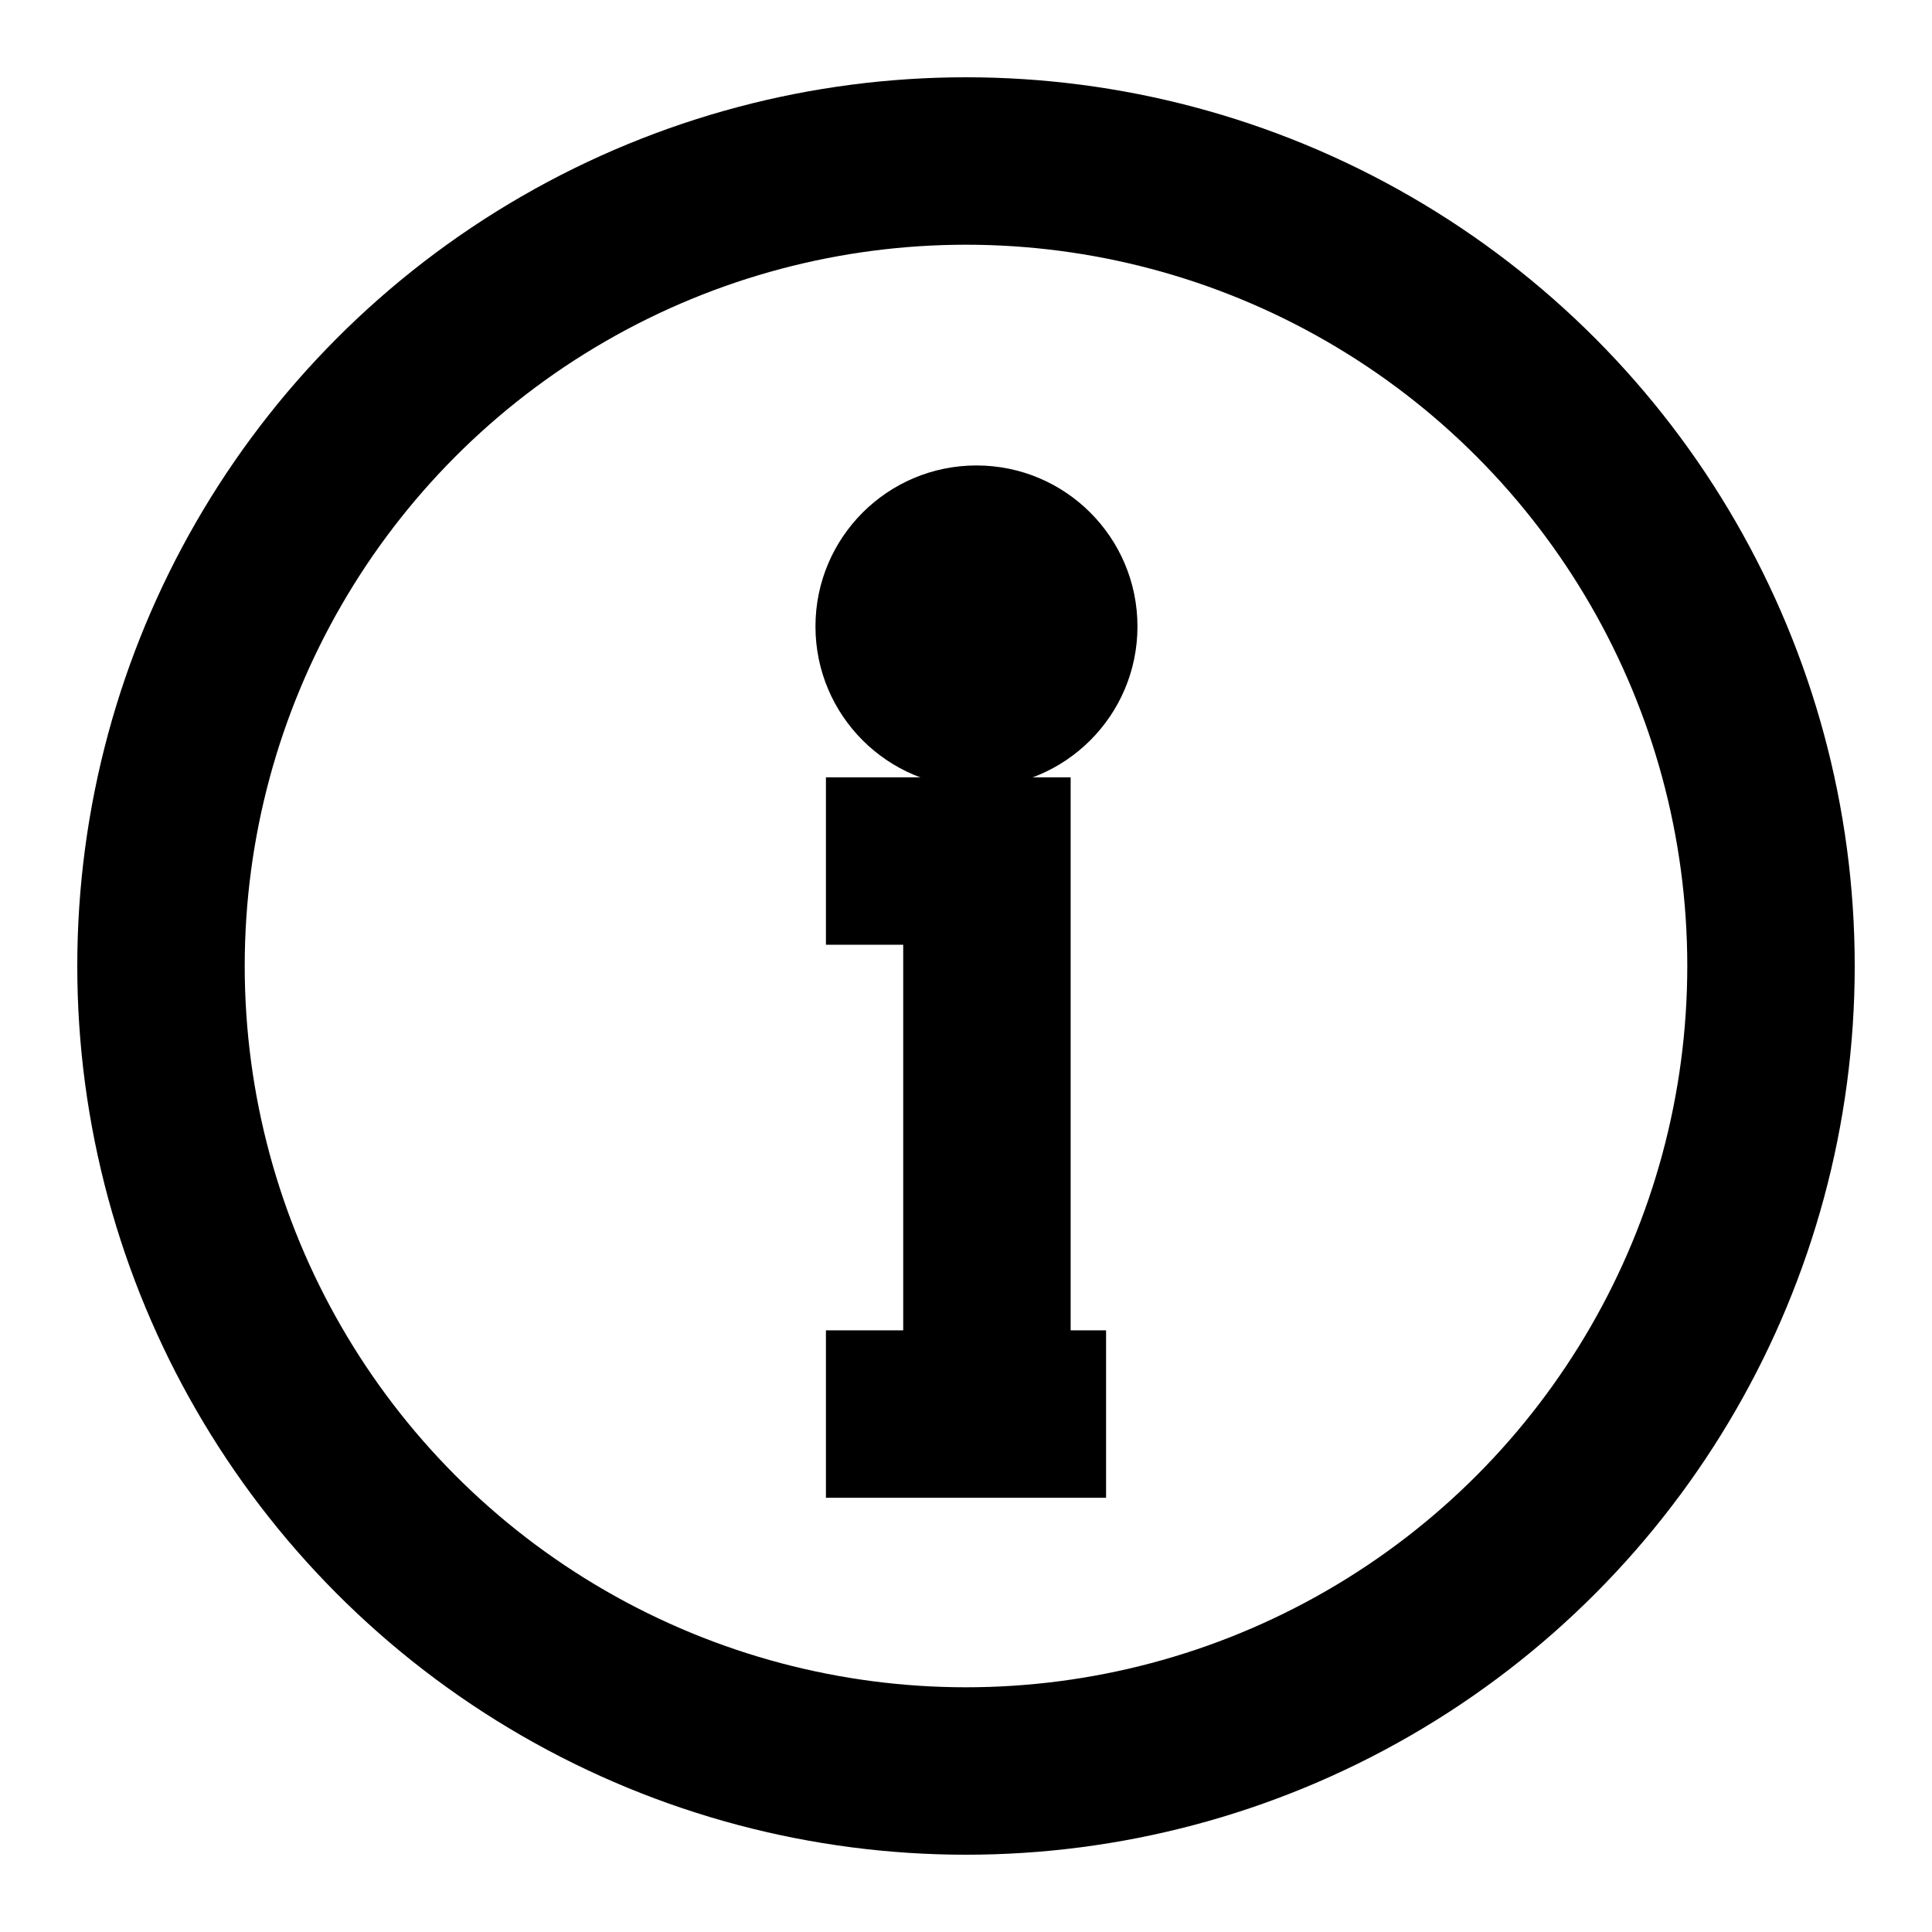 <?xml version="1.0" encoding="UTF-8"?>
<svg width="12px" height="12px" viewBox="0 0 12 12" version="1.1" xmlns="http://www.w3.org/2000/svg" xmlns:xlink="http://www.w3.org/1999/xlink">
    <!-- Generator: Sketch 63.1 (92452) - https://sketch.com -->
    <title>Information Copy</title>
    <desc>Created with Sketch.</desc>
    <g id="-" stroke="none" stroke-width="1" fill="none" fill-rule="evenodd">
        <g id="Header-+Nav-Dropdown-ASSISTANCE" transform="translate(-901, -111)">
            <g id="Information-Copy" transform="translate(902, 112)">
                <circle id="Oval" stroke="#000000" stroke-width="1.04" cx="5" cy="5" r="5"></circle>
                <circle id="Oval" fill="#000000" cx="5.065" cy="2.891" r="1"></circle>
                <polyline id="Path" stroke="#000000" stroke-width="1.04" points="5.13 7.391 5.13 4.348 4.13 4.348"></polyline>
                <line x1="4.13" y1="7.783" x2="5.87" y2="7.783" id="Path" stroke="#000000" stroke-width="1.04"></line>
            </g>
        </g>
    </g>
</svg>